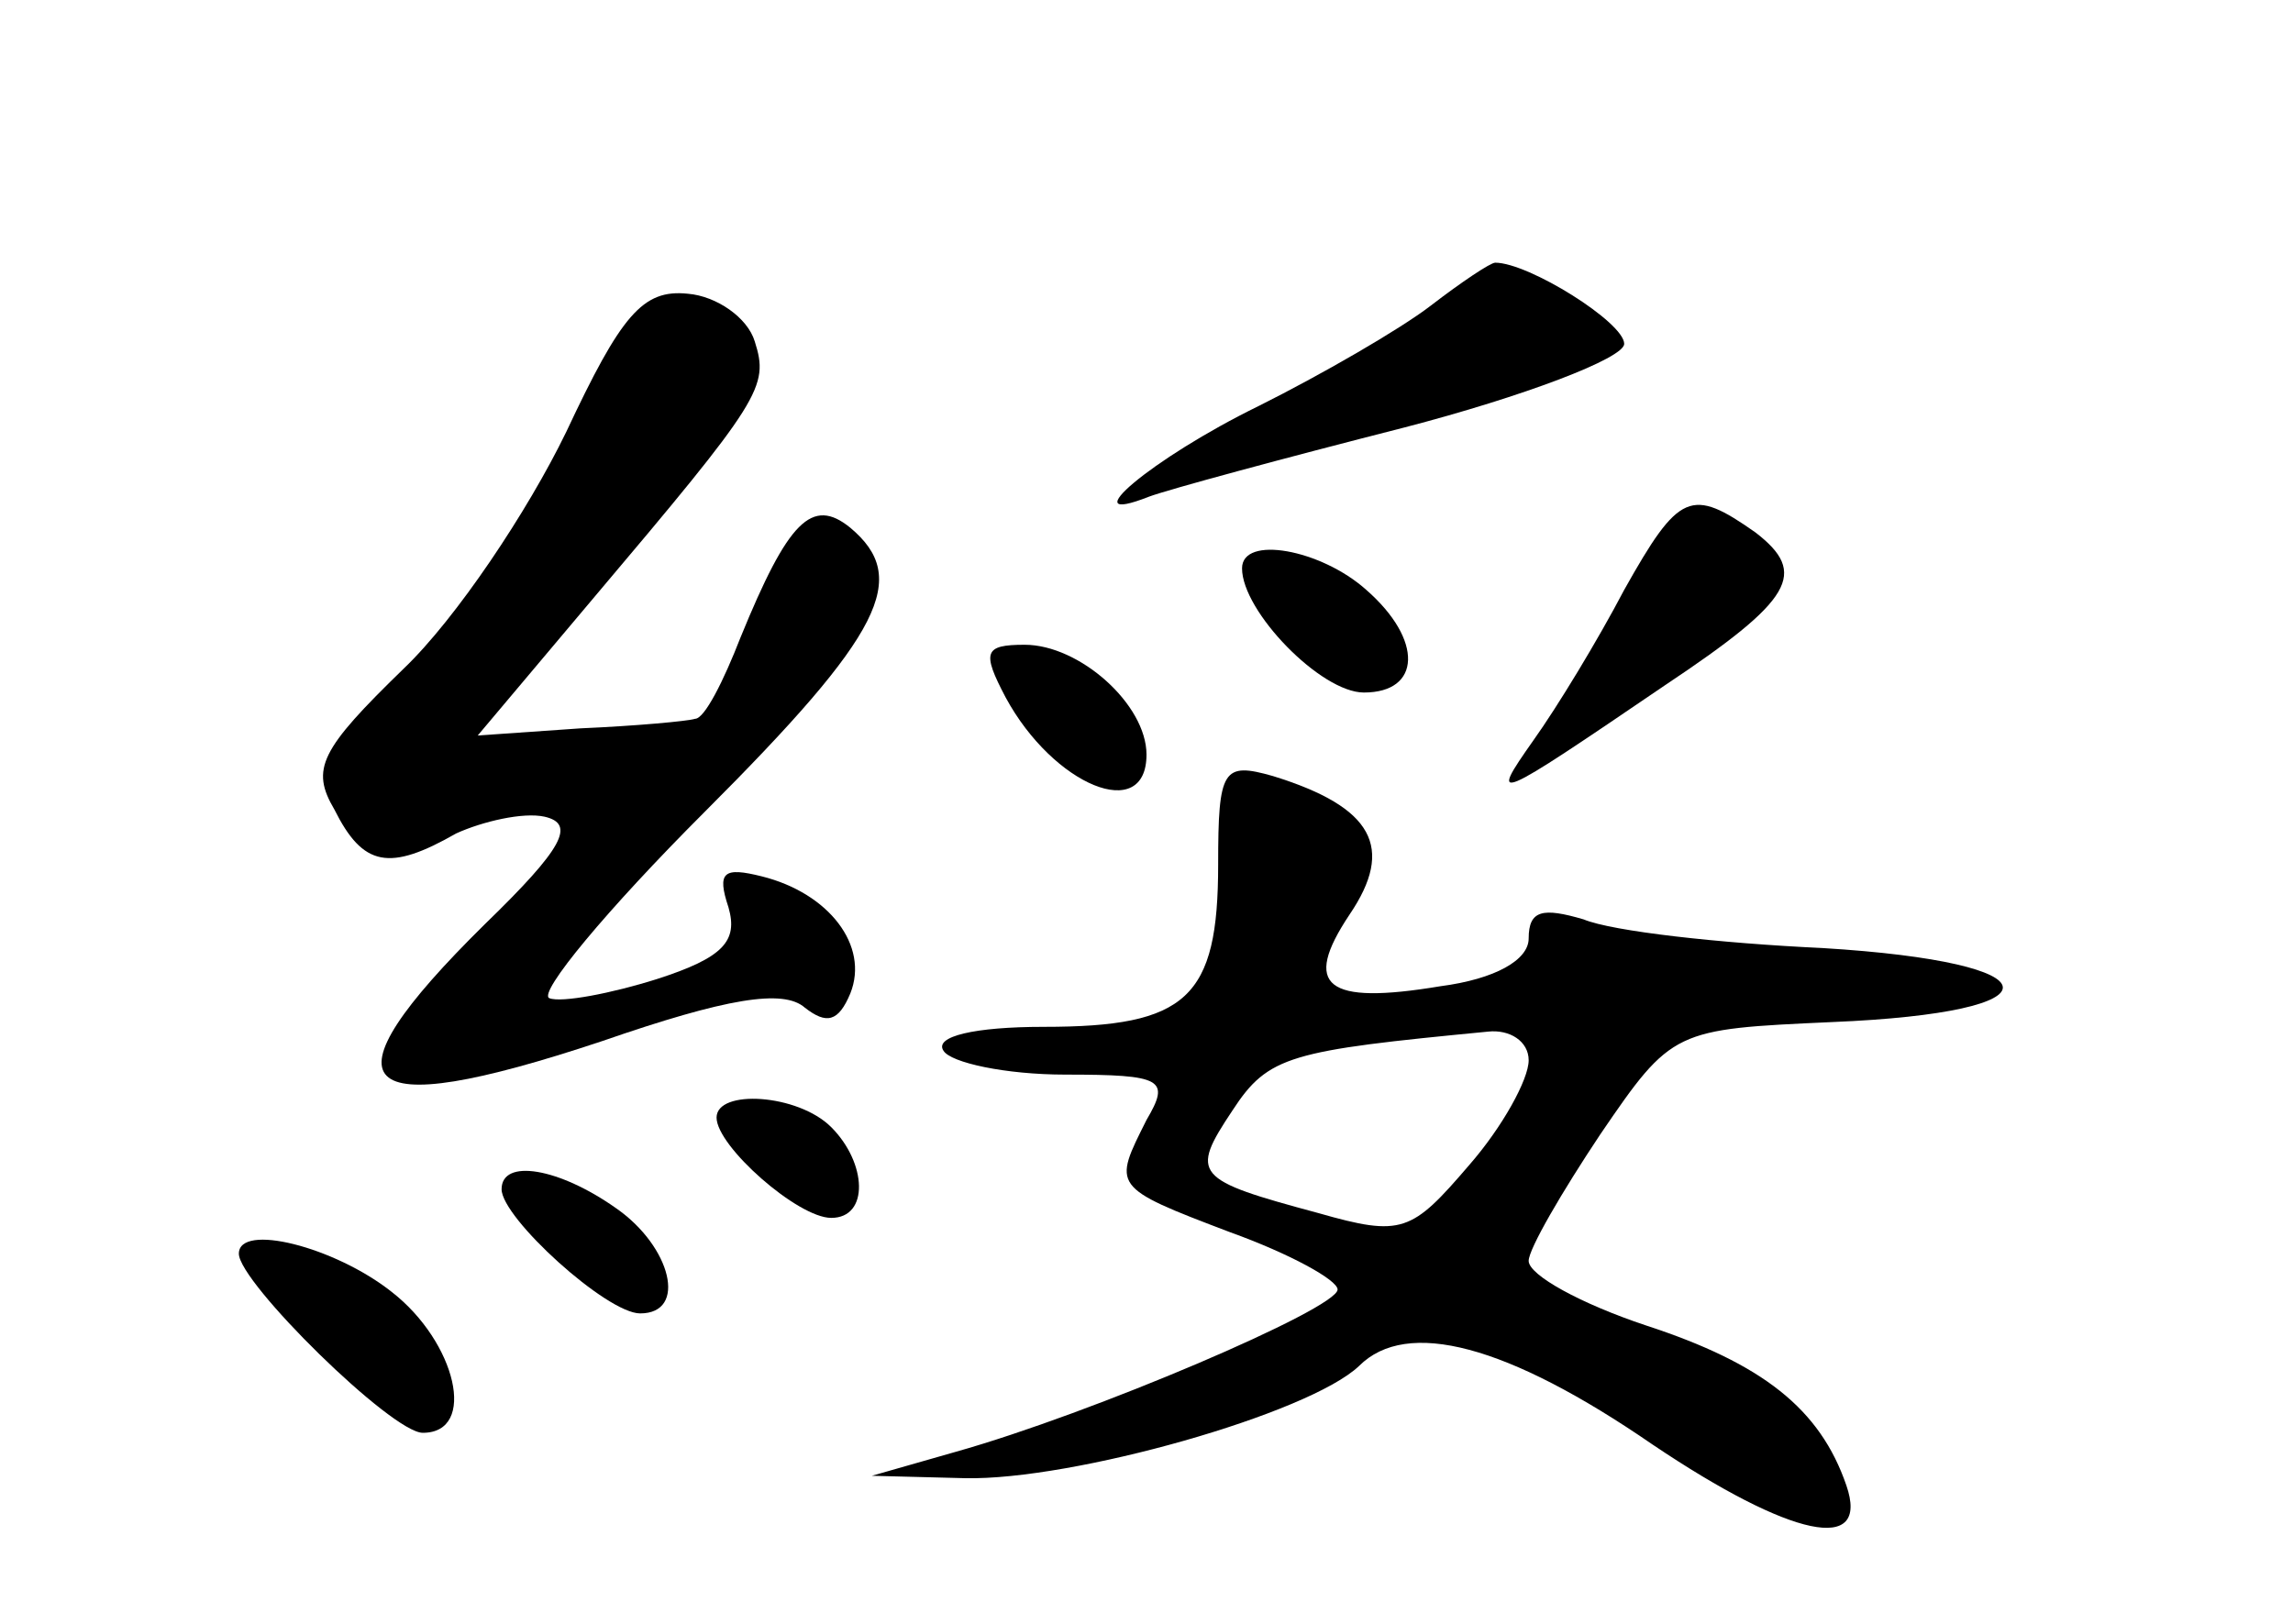 <?xml version="1.0" standalone="no"?>
<!DOCTYPE svg PUBLIC "-//W3C//DTD SVG 20010904//EN"
 "http://www.w3.org/TR/2001/REC-SVG-20010904/DTD/svg10.dtd">
<svg version="1.0" xmlns="http://www.w3.org/2000/svg"
 width="96pt" height="68pt" viewBox="0 0 96 68"
 preserveAspectRatio="xMidYMid meet">
<g transform="translate(0,68) scale(0.1,-0.1)"
fill="#000000" stroke="none">
<path d="M599 552 c-13 -10 -46 -29 -72 -42 -45 -22 -79 -51 -46 -38 8 3 56
16 107 29 50 13 92 29 92 35 0 9 -40 34 -54 34 -2 0 -14 -8 -27 -18z"/>
<path d="M237 499 c-16 -33 -46 -78 -68 -99 -35 -34 -39 -42 -29 -59 12 -24
23 -26 51 -10 11 5 28 9 37 7 13 -3 8 -13 -25 -45 -70 -69 -56 -84 49 -49 52
18 76 22 85 14 9 -7 14 -6 19 6 8 20 -9 42 -37 49 -16 4 -19 2 -14 -13 4 -14
-2 -21 -30 -30 -19 -6 -40 -10 -45 -8 -5 2 24 37 65 78 75 75 86 98 61 119
-16 13 -26 3 -46 -46 -7 -18 -15 -34 -19 -34 -3 -1 -25 -3 -48 -4 l-43 -3 48
57 c71 84 74 89 68 108 -3 10 -16 19 -28 20 -19 2 -28 -9 -51 -58z"/>
<path d="M680 433 c-11 -21 -28 -49 -38 -63 -19 -27 -17 -26 55 23 54 36 60
47 38 64 -27 19 -32 17 -55 -24z"/>
<path d="M520 442 c0 -18 33 -52 51 -52 24 0 25 22 1 43 -19 17 -52 23 -52 9z"/>
<path d="M421 388 c20 -37 59 -53 59 -24 0 21 -28 46 -51 46 -17 0 -18 -3 -8
-22z"/>
<path d="M510 318 c0 -56 -13 -68 -73 -68 -29 0 -46 -4 -42 -10 3 -5 26 -10
51 -10 41 0 44 -2 34 -19 -14 -28 -15 -28 35 -47 25 -9 45 -20 45 -24 0 -8
-103 -52 -160 -68 l-35 -10 39 -1 c45 -1 144 27 165 47 20 20 62 9 123 -33 58
-39 91 -46 81 -17 -11 32 -35 51 -84 67 -27 9 -49 21 -49 27 0 5 14 29 30 53
30 44 31 44 97 47 97 4 95 25 -4 31 -43 2 -88 7 -100 12 -17 5 -23 4 -23 -8 0
-9 -14 -17 -37 -20 -48 -8 -58 0 -38 30 19 28 10 45 -32 58 -21 6 -23 3 -23
-37z m130 -82 c0 -8 -11 -28 -25 -44 -24 -28 -28 -30 -63 -20 -52 14 -54 16
-36 43 15 23 24 25 107 33 9 1 17 -4 17 -12z"/>
<path d="M300 212 c0 -12 34 -42 48 -42 16 0 15 23 0 38 -14 14 -48 16 -48 4z"/>
<path d="M210 182 c0 -12 44 -52 58 -52 20 0 13 28 -10 44 -24 17 -48 21 -48
8z"/>
<path d="M100 155 c0 -12 64 -75 77 -75 23 0 14 38 -13 59 -24 19 -64 29 -64
16z"/>
</g>
</svg>
